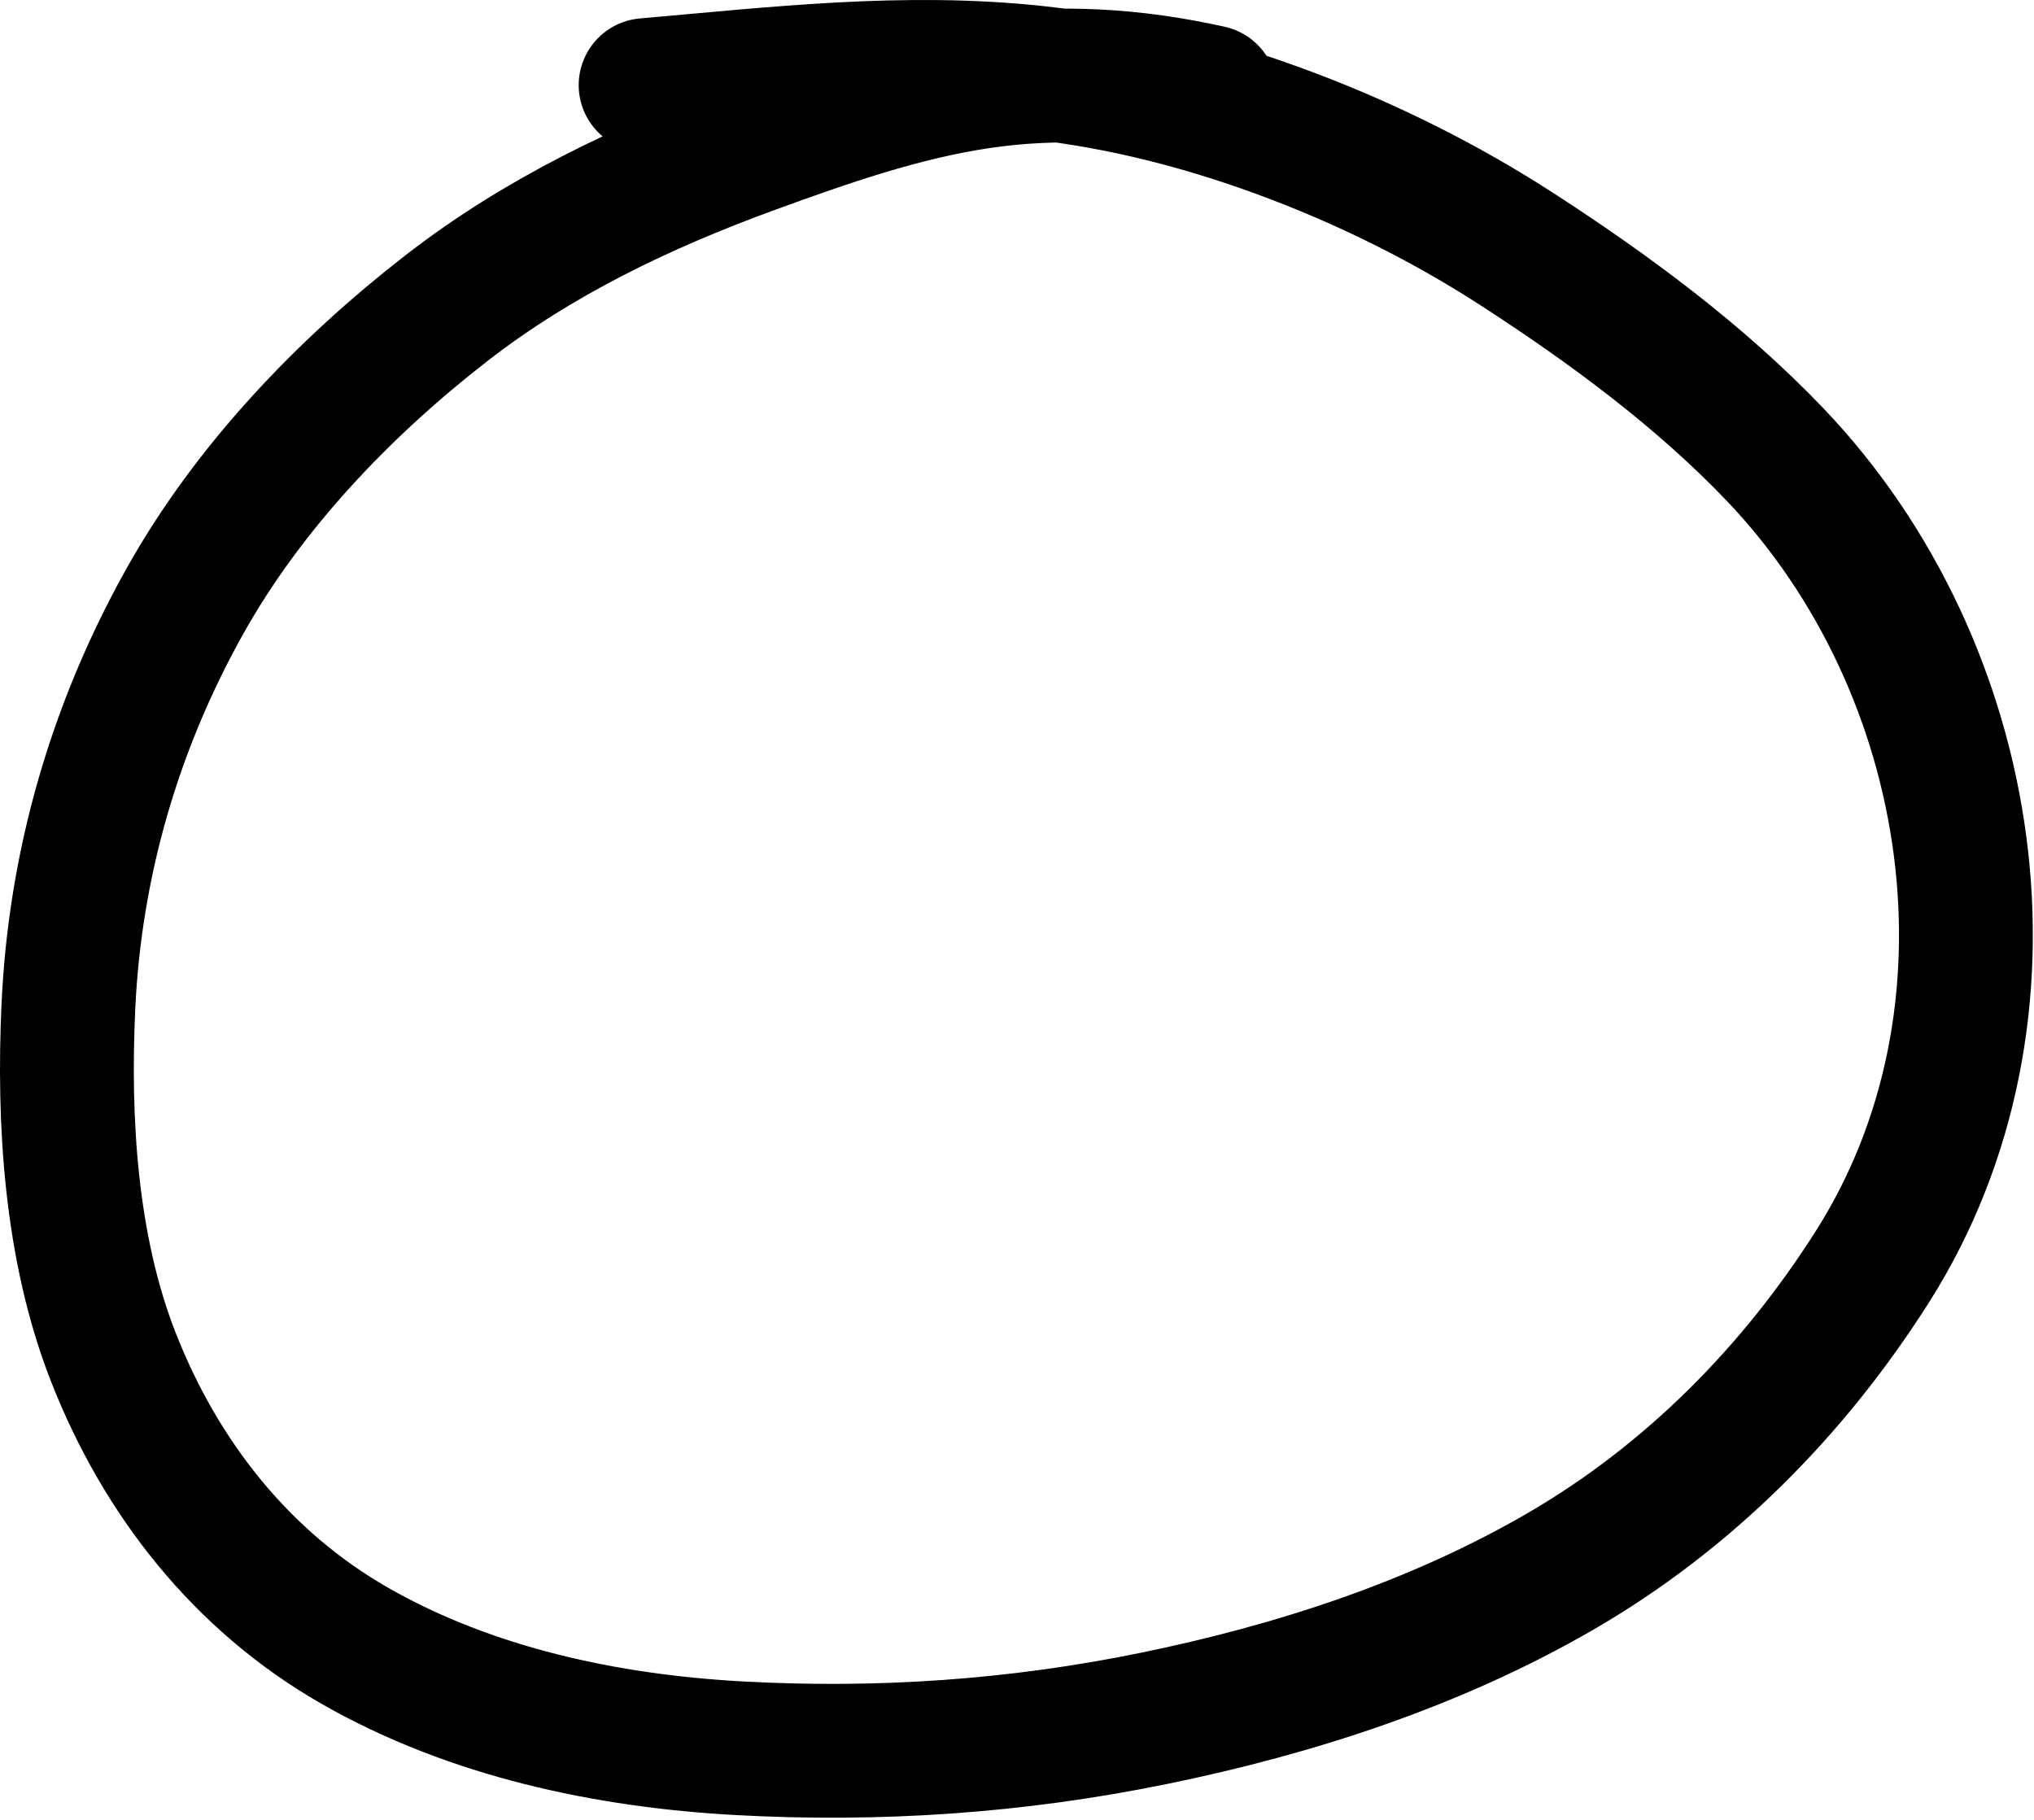     <svg id="circle" width="760" height="680" viewBox="0 0 760 680" fill="none" xmlns="http://www.w3.org/2000/svg">
      <path d="M452.209 34.409C423.754 28.059 395.516 26.295 366.543 30.53C337.2 34.82 308.699 44.831 280.935 54.957C240.219 69.806 201.148 88.483 166.762 115.183C128.468 144.918 92.946 182.018 69.143 224.523C42.991 271.223 28.034 322.486 25.558 375.972C23.563 419.056 26.421 466.362 42.286 506.931C60.013 552.263 90.308 590.835 132.814 615.084C176.1 639.779 226.751 650.523 276.073 653.229C328.326 656.096 379.713 652.599 430.966 642.116C483.717 631.326 536.256 614.288 583.023 587.185C630.872 559.455 670.244 519.702 699.772 473.07C759.401 378.9 739.191 249.531 663.422 170.027C635.265 140.483 601.151 115.337 566.99 93.217C540.6 76.129 512.218 61.94 482.829 50.789C452.116 39.137 419.967 30.681 387.265 27.144C338.17 21.835 290.068 27.538 241.228 31.804" stroke="black" stroke-width="50" stroke-linecap="round"/>
    </svg>